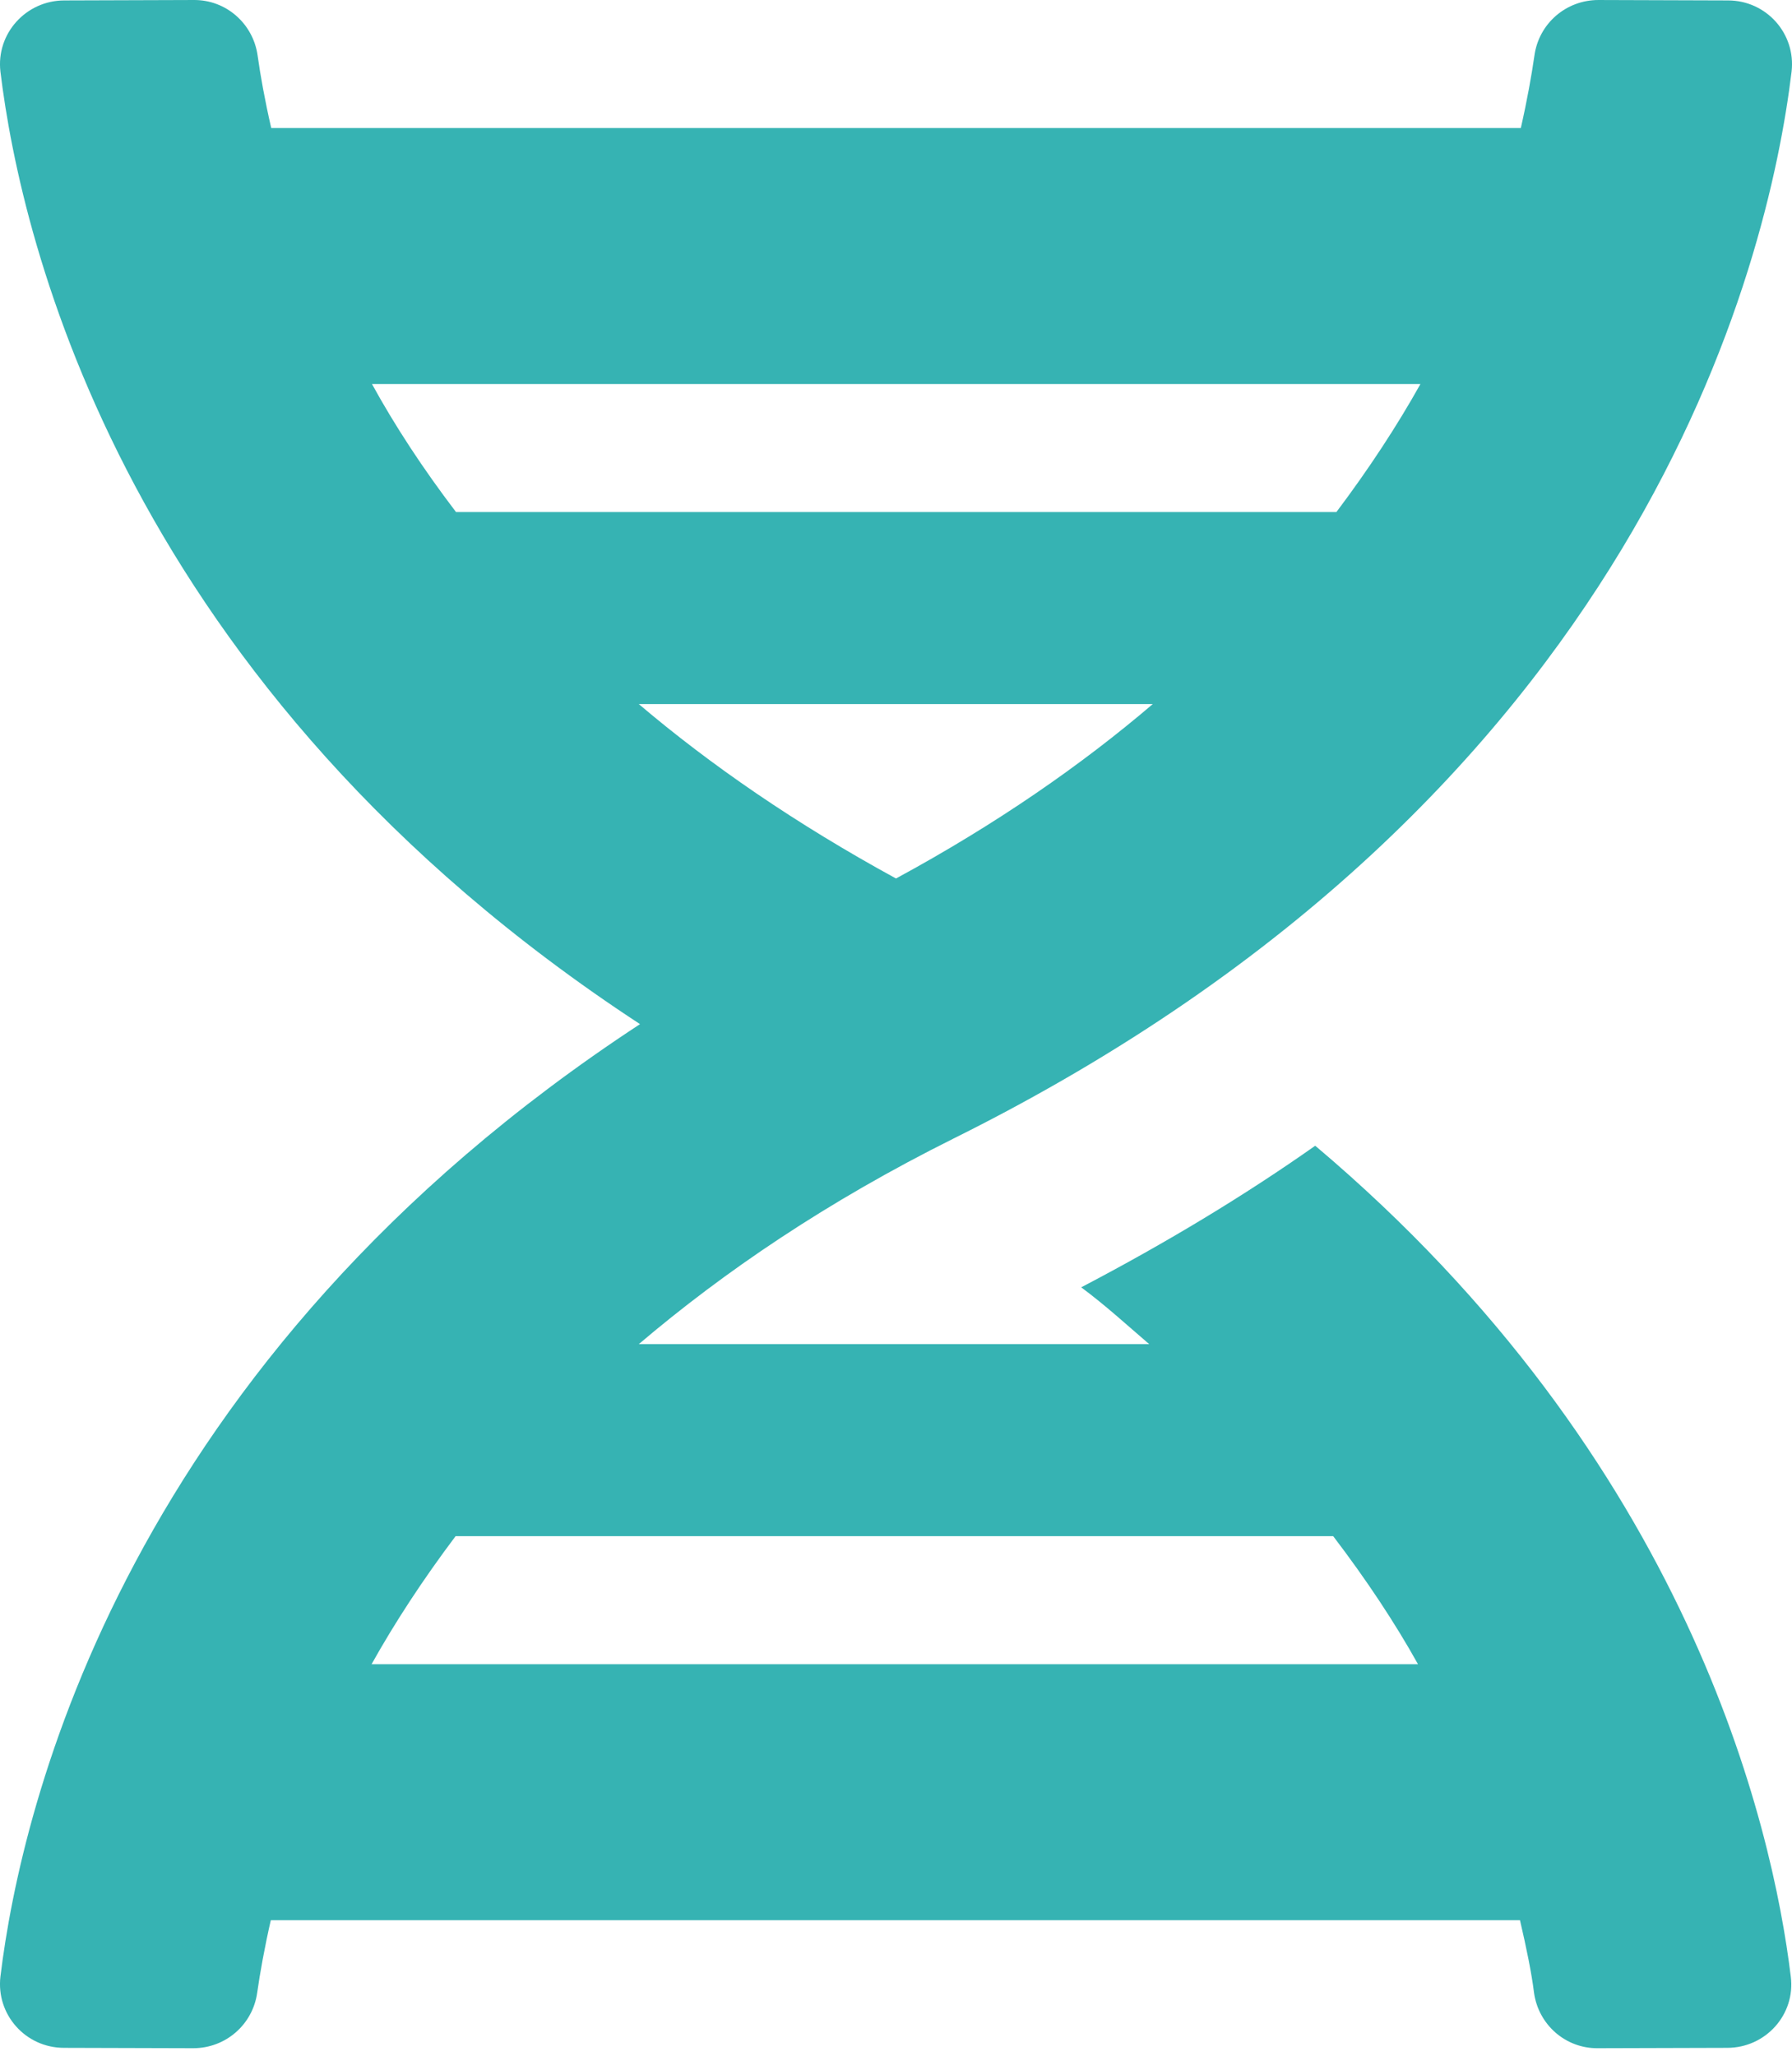 <svg width="34" height="39" viewBox="0 0 34 39" fill="none" xmlns="http://www.w3.org/2000/svg">
<g clip-path="url(#clip0)">
<path d="M0.008 37.499C-0.076 38.22 0.486 38.85 1.214 38.85L3.666 38.857C4.28 38.857 4.796 38.41 4.88 37.802C4.933 37.43 5.017 36.96 5.138 36.429H28.839C28.961 36.952 29.059 37.43 29.105 37.802C29.188 38.41 29.704 38.865 30.319 38.857L32.771 38.85C33.499 38.85 34.068 38.22 33.977 37.499C33.628 34.622 32.034 27.709 24.954 21.736C23.618 22.677 22.138 23.572 20.514 24.422C20.984 24.771 21.379 25.136 21.804 25.5H12.12C13.737 24.126 15.687 22.798 18.093 21.599C31.154 15.11 33.552 4.994 33.992 1.359C34.076 0.638 33.514 0.008 32.786 0.008L30.327 9.3483e-05C29.712 9.3483e-05 29.196 0.448 29.113 1.055C29.059 1.427 28.976 1.897 28.855 2.429H5.146C5.024 1.897 4.941 1.434 4.888 1.055C4.804 0.448 4.288 -0.007 3.673 9.3483e-05L1.222 0.008C0.493 0.008 -0.076 0.638 0.008 1.359C0.402 4.614 2.383 13.039 12.143 19.429C2.391 25.819 0.402 34.243 0.008 37.499ZM17 16.666C15.095 15.626 13.479 14.511 12.12 13.357H21.872C20.521 14.511 18.905 15.634 17 16.666ZM26.95 7.286C26.509 8.075 25.978 8.887 25.356 9.714H8.652C8.022 8.887 7.491 8.075 7.058 7.286H26.95ZM7.05 31.572C7.491 30.782 8.022 29.97 8.644 29.143H25.295C25.925 29.97 26.464 30.782 26.904 31.572H7.05Z" fill="#36B3B3"/>
</g>
<defs>
<clipPath id="clip0">
<rect width="34" height="38.857" fill="white"/>
</clipPath>
</defs>
</svg>
